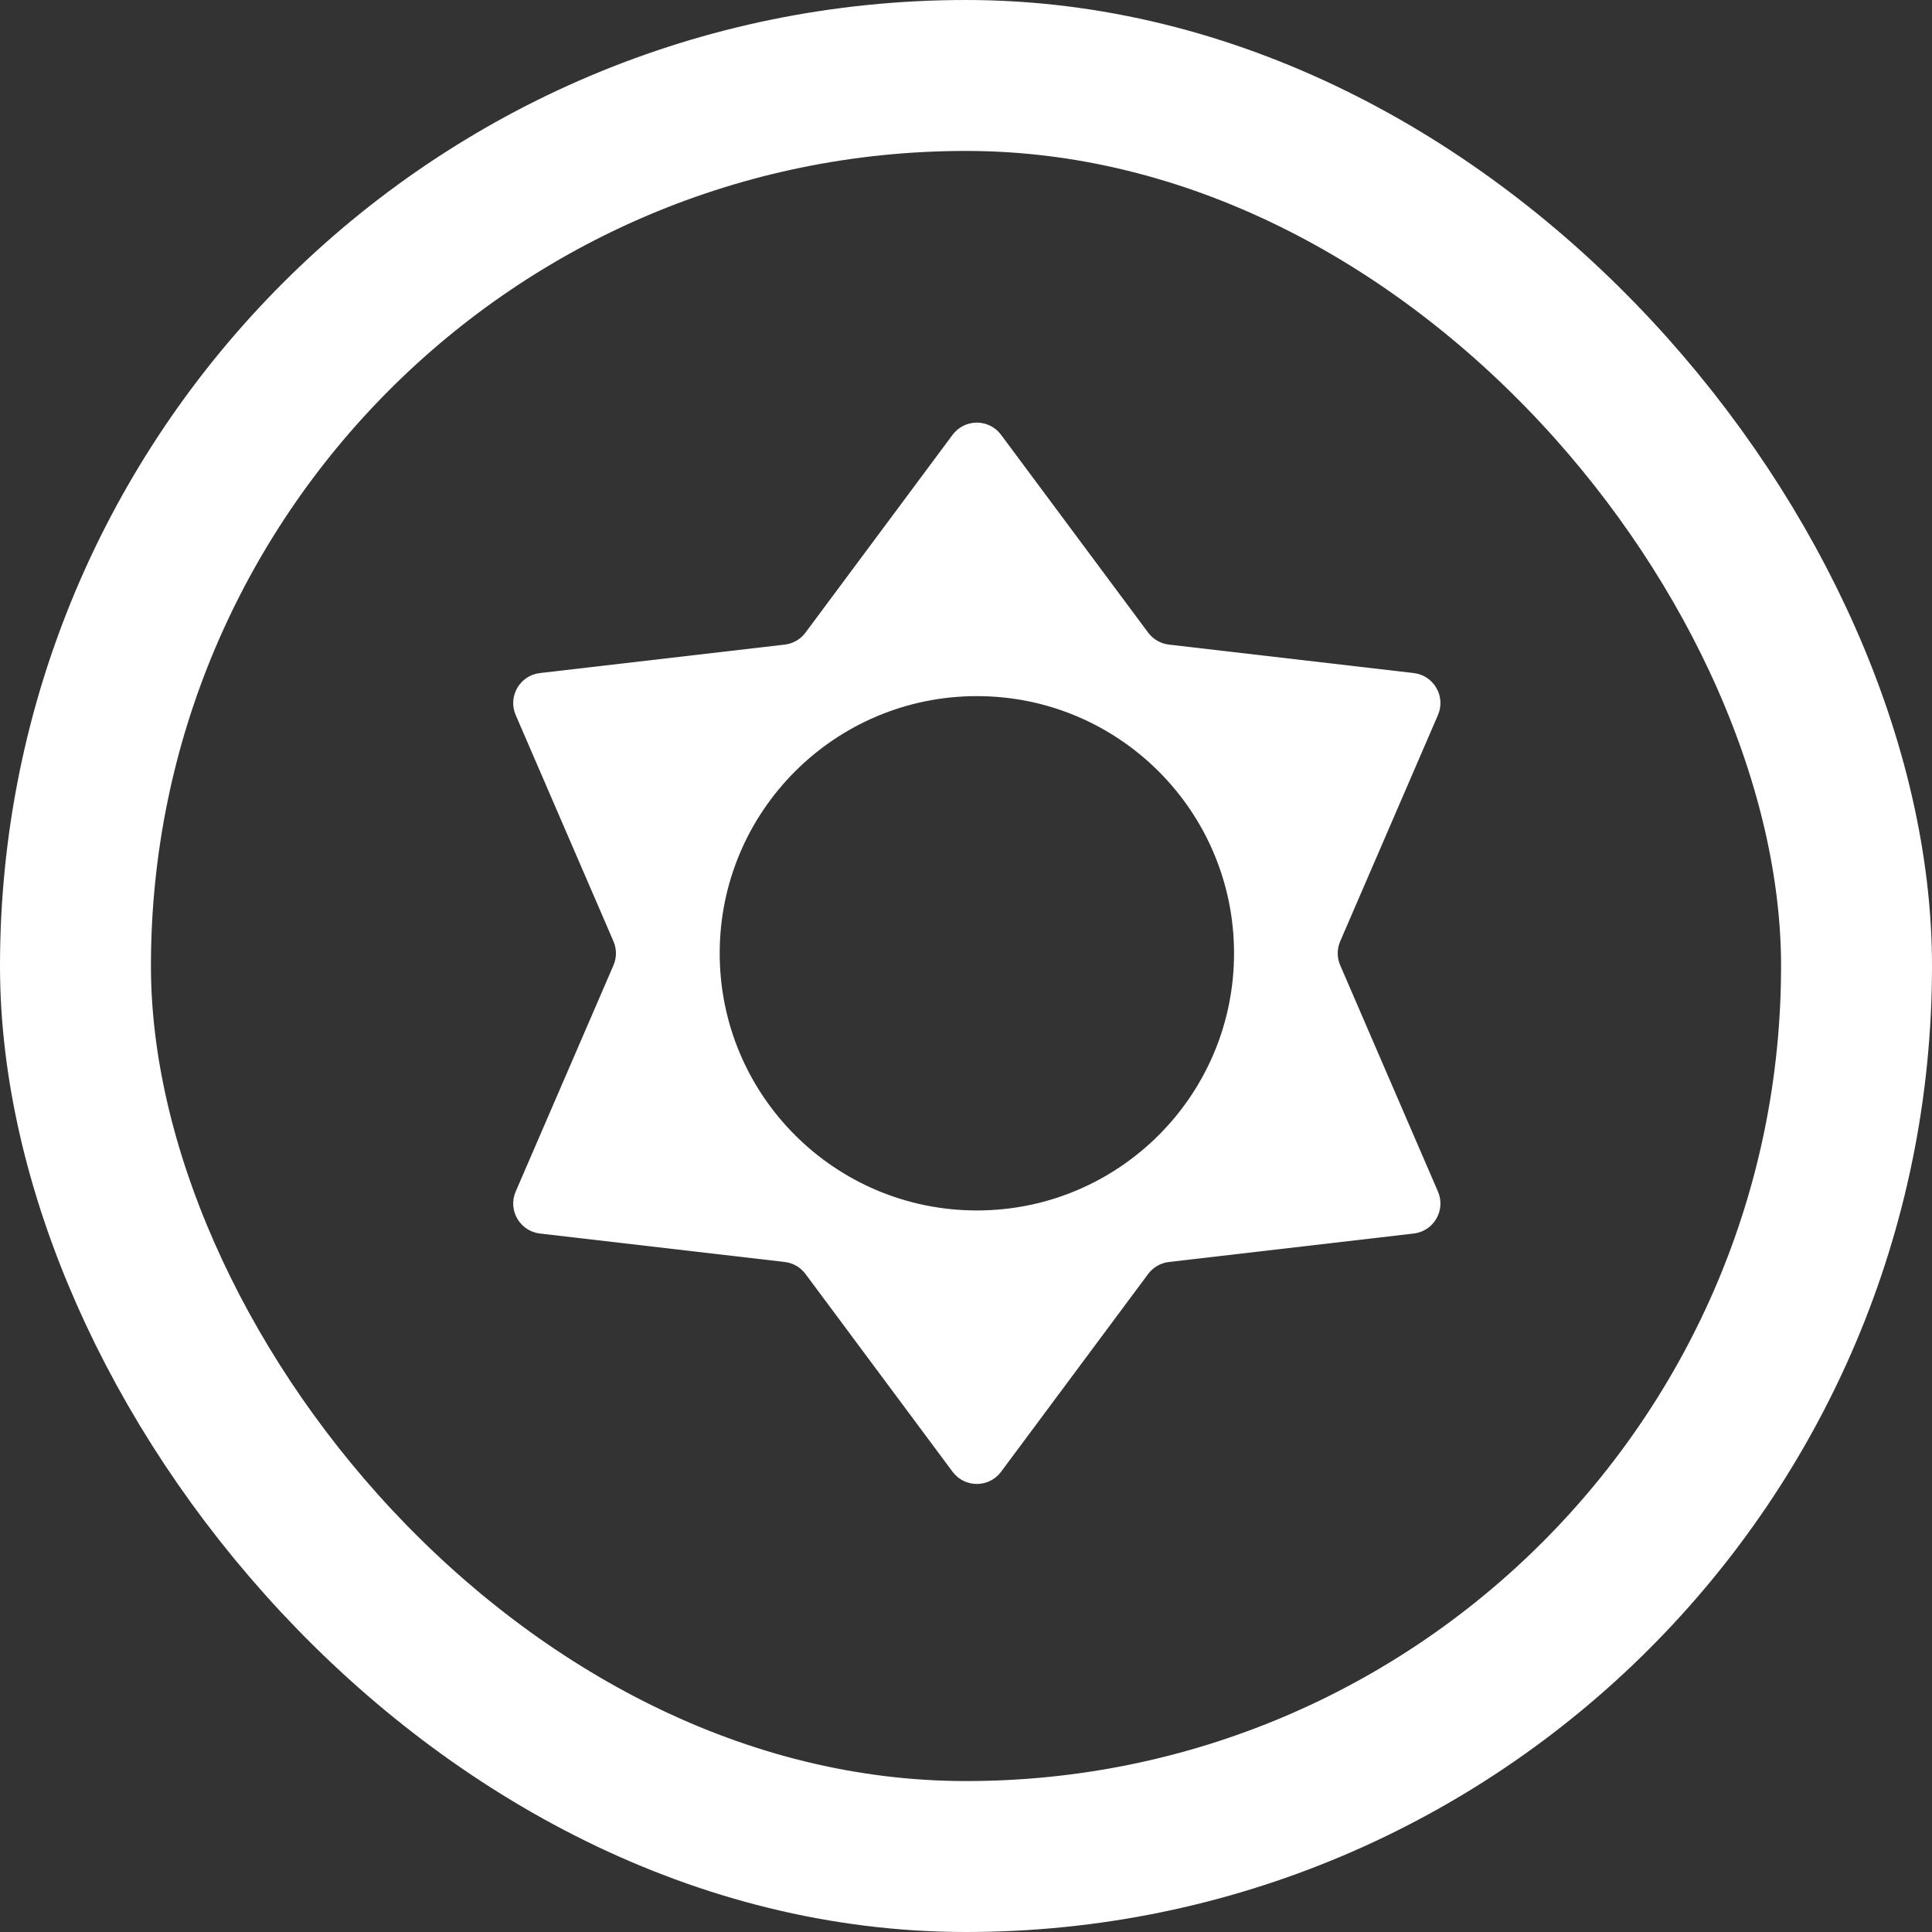 <svg width="64" height="64" viewBox="0 0 64 64" fill="none" xmlns="http://www.w3.org/2000/svg">
<rect x="0" y="0" width="64" height="64" fill="#333333" stroke="none"/>
<rect x="2.5" y="2.5" width="59" height="59" rx="29.5" stroke="white" stroke-width="5"/>
<path fill-rule="evenodd" clip-rule="evenodd" d="M33.161 14.403C32.761 13.866 31.956 13.866 31.556 14.403L26.683 20.956C26.519 21.177 26.27 21.321 25.997 21.353L17.885 22.296C17.22 22.374 16.817 23.071 17.083 23.686L20.322 31.182C20.431 31.436 20.431 31.723 20.322 31.976L17.083 39.472C16.817 40.087 17.22 40.784 17.885 40.862L25.997 41.805C26.27 41.837 26.519 41.98 26.683 42.202L31.556 48.755C31.956 49.292 32.761 49.292 33.161 48.755L38.034 42.202C38.198 41.98 38.447 41.837 38.721 41.805L46.832 40.862C47.498 40.784 47.9 40.087 47.634 39.472L44.396 31.976C44.286 31.723 44.286 31.436 44.396 31.182L47.634 23.686C47.9 23.071 47.498 22.374 46.832 22.296L38.721 21.353C38.447 21.321 38.198 21.177 38.034 20.956L33.161 14.403ZM32.36 40.098C37.065 40.098 40.879 36.284 40.879 31.579C40.879 26.874 37.065 23.06 32.36 23.06C27.655 23.06 23.841 26.874 23.841 31.579C23.841 36.284 27.655 40.098 32.36 40.098Z" fill="white"/>
</svg>
